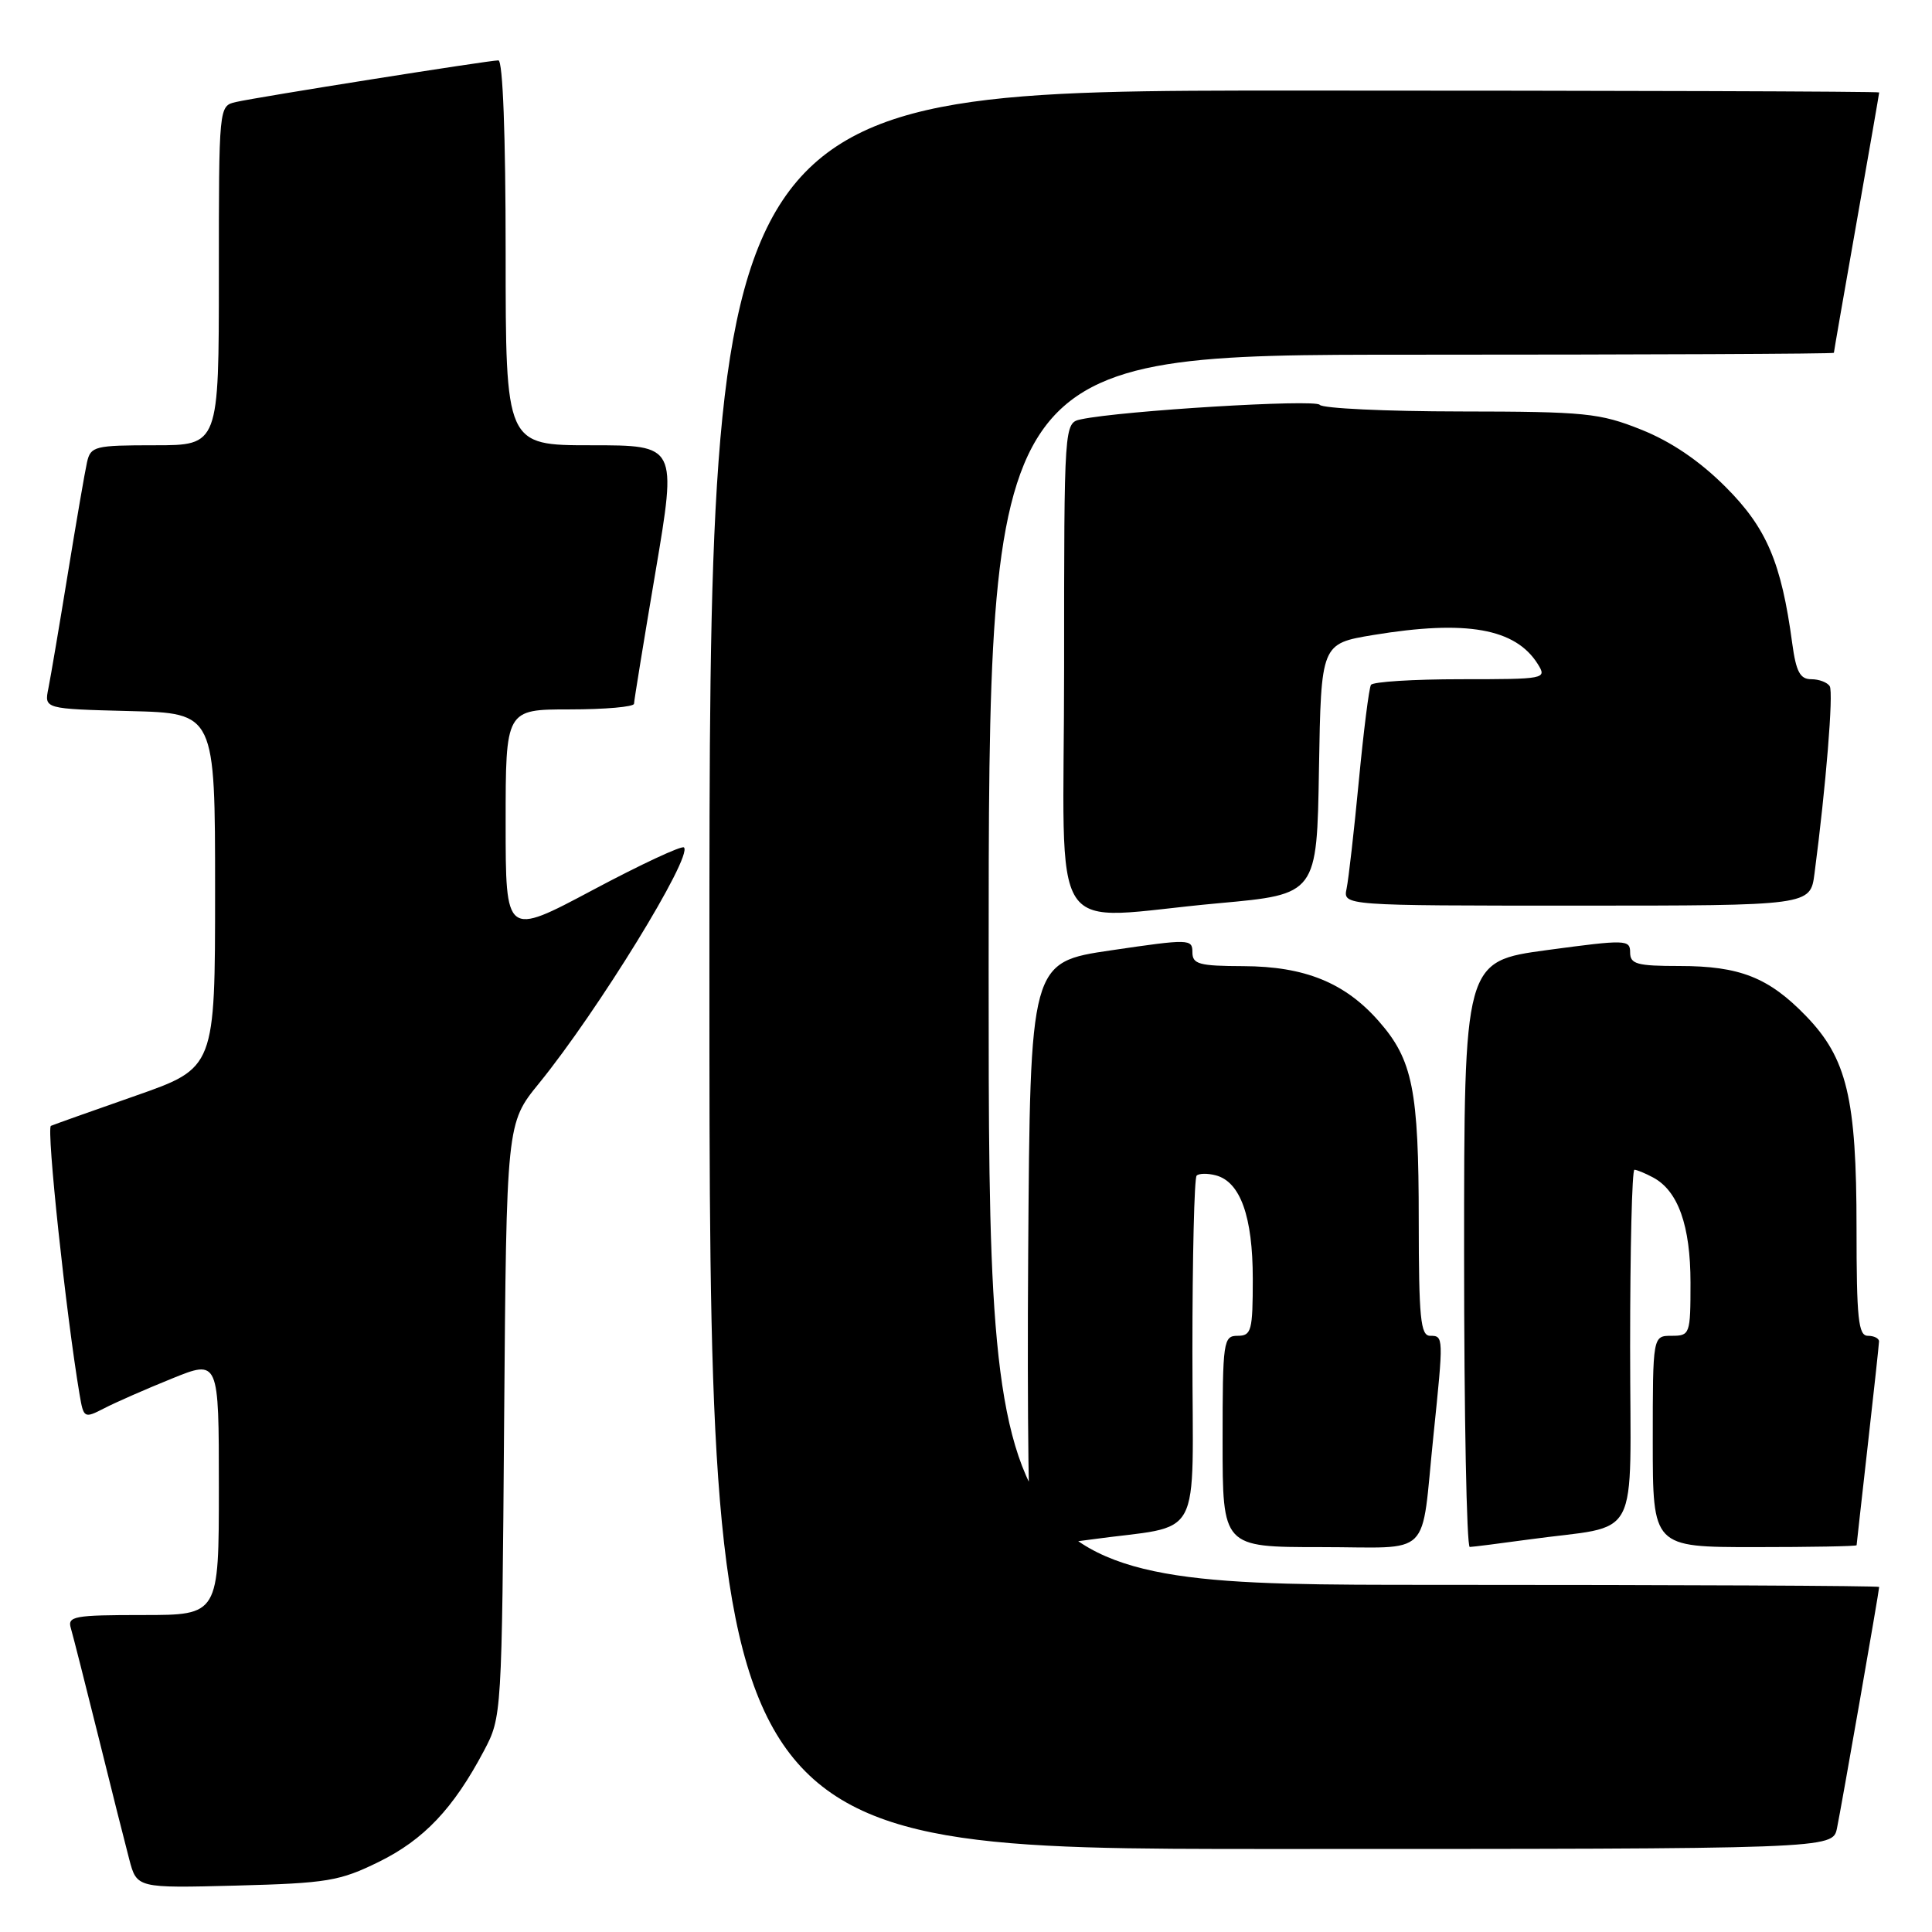 <?xml version="1.0" encoding="UTF-8" standalone="no"?>
<!DOCTYPE svg PUBLIC "-//W3C//DTD SVG 1.1//EN" "http://www.w3.org/Graphics/SVG/1.1/DTD/svg11.dtd" >
<svg xmlns="http://www.w3.org/2000/svg" xmlns:xlink="http://www.w3.org/1999/xlink" version="1.1" viewBox="0 0 256 256">
 <g >
 <path fill="currentColor"
d=" M 50.21 246.70 C 56.16 243.77 60.07 239.65 64.12 232.00 C 66.49 227.51 66.50 227.40 66.80 188.17 C 67.11 148.84 67.11 148.84 71.42 143.55 C 79.19 134.00 91.81 113.48 90.63 112.29 C 90.34 112.01 84.91 114.54 78.55 117.93 C 67.00 124.08 67.00 124.08 67.00 109.04 C 67.00 94.00 67.00 94.00 75.50 94.00 C 80.17 94.00 84.01 93.66 84.01 93.25 C 84.02 92.84 85.30 84.96 86.86 75.75 C 89.69 59.00 89.69 59.00 78.34 59.00 C 67.00 59.00 67.00 59.00 67.00 33.50 C 67.00 17.94 66.63 8.00 66.04 8.00 C 64.77 8.00 34.11 12.86 31.25 13.52 C 29.00 14.04 29.00 14.04 29.00 36.52 C 29.00 59.00 29.00 59.00 20.52 59.00 C 12.54 59.00 12.01 59.13 11.53 61.25 C 11.25 62.49 10.11 69.12 8.99 76.00 C 7.87 82.88 6.71 89.72 6.41 91.22 C 5.86 93.93 5.86 93.93 17.18 94.22 C 28.50 94.50 28.50 94.50 28.50 118.00 C 28.50 141.50 28.50 141.50 18.00 145.18 C 12.22 147.20 7.16 149.00 6.75 149.18 C 6.12 149.45 8.75 174.13 10.54 184.75 C 11.08 187.93 11.15 187.97 13.80 186.61 C 15.28 185.84 19.31 184.07 22.75 182.68 C 29.00 180.14 29.00 180.14 29.00 197.07 C 29.00 214.00 29.00 214.00 18.93 214.00 C 9.81 214.00 8.91 214.16 9.39 215.75 C 9.67 216.71 11.30 223.12 13.01 230.00 C 14.71 236.88 16.56 244.23 17.12 246.35 C 18.13 250.19 18.13 250.19 31.31 249.85 C 43.36 249.53 45.00 249.26 50.21 246.70 Z  M 243.41 242.25 C 243.98 239.51 249.00 210.80 249.00 210.28 C 249.00 210.12 222.45 210.00 190.00 210.00 C 131.00 210.00 131.00 210.00 131.00 128.50 C 131.00 47.00 131.00 47.00 187.00 47.00 C 217.80 47.00 243.00 46.89 243.00 46.75 C 243.00 46.61 244.35 38.85 246.00 29.50 C 247.65 20.15 249.00 12.39 249.00 12.25 C 249.00 12.11 214.12 12.00 171.50 12.00 C 94.00 12.00 94.00 12.00 94.00 128.50 C 94.00 245.00 94.00 245.00 168.42 245.00 C 242.84 245.00 242.84 245.00 243.41 242.25 Z  M 144.50 204.00 C 159.69 201.90 158.00 205.01 158.00 179.12 C 158.00 166.59 158.25 156.08 158.56 155.78 C 158.86 155.47 160.01 155.45 161.10 155.74 C 164.35 156.59 166.00 161.20 166.00 169.45 C 166.00 176.33 165.82 177.00 164.00 177.00 C 162.10 177.00 162.00 177.67 162.00 191.00 C 162.00 205.00 162.00 205.00 174.98 205.00 C 190.03 205.00 188.22 206.79 189.94 190.21 C 191.29 177.11 191.29 177.00 189.50 177.00 C 188.23 177.00 188.00 174.64 187.99 161.75 C 187.99 144.41 187.19 140.43 182.70 135.32 C 178.22 130.21 172.89 128.05 164.75 128.02 C 158.88 128.00 158.00 127.76 158.00 126.17 C 158.00 124.41 157.58 124.40 147.25 125.92 C 136.50 127.50 136.50 127.50 136.24 166.25 C 136.09 187.56 136.32 204.99 136.74 204.98 C 137.16 204.97 140.65 204.53 144.50 204.00 Z  M 202.50 204.00 C 217.69 201.90 216.00 205.10 216.00 178.45 C 216.00 165.55 216.25 155.00 216.57 155.00 C 216.88 155.00 218.00 155.46 219.06 156.03 C 222.36 157.80 224.00 162.42 224.00 169.95 C 224.00 176.80 223.93 177.00 221.50 177.00 C 219.00 177.00 219.00 177.00 219.00 191.00 C 219.00 205.00 219.00 205.00 232.50 205.00 C 239.93 205.00 246.00 204.89 246.01 204.75 C 246.02 204.61 246.68 198.65 247.49 191.50 C 248.30 184.35 248.97 178.16 248.98 177.75 C 248.99 177.34 248.32 177.00 247.50 177.00 C 246.24 177.00 246.00 174.74 246.00 162.68 C 246.00 145.52 244.73 140.22 239.28 134.60 C 234.35 129.51 230.51 128.00 222.53 128.00 C 216.91 128.00 216.00 127.75 216.00 126.20 C 216.00 124.50 215.47 124.48 205.00 125.89 C 194.00 127.38 194.00 127.38 194.00 166.19 C 194.00 187.53 194.34 204.99 194.75 204.98 C 195.16 204.97 198.65 204.53 202.50 204.00 Z  M 161.50 119.68 C 174.50 118.50 174.50 118.50 174.77 101.89 C 175.05 85.29 175.05 85.29 181.97 84.14 C 194.29 82.11 200.81 83.26 203.77 88.00 C 204.99 89.96 204.77 90.00 193.57 90.00 C 187.27 90.00 181.91 90.34 181.66 90.75 C 181.40 91.16 180.68 96.90 180.05 103.50 C 179.42 110.10 178.69 116.51 178.43 117.75 C 177.96 120.00 177.96 120.00 208.92 120.00 C 239.88 120.00 239.88 120.00 240.43 115.75 C 241.95 104.17 242.96 91.75 242.45 90.93 C 242.14 90.42 241.04 90.00 240.00 90.00 C 238.52 90.00 237.99 89.01 237.48 85.25 C 236.04 74.54 234.09 69.96 228.65 64.52 C 225.19 61.06 221.43 58.51 217.47 56.93 C 211.97 54.73 210.09 54.54 193.50 54.52 C 183.60 54.51 175.22 54.11 174.87 53.64 C 174.30 52.86 148.63 54.42 143.25 55.56 C 141.00 56.04 141.00 56.04 141.00 88.52 C 141.00 125.88 138.29 121.77 161.50 119.68 Z "/>
</g>
</svg>
